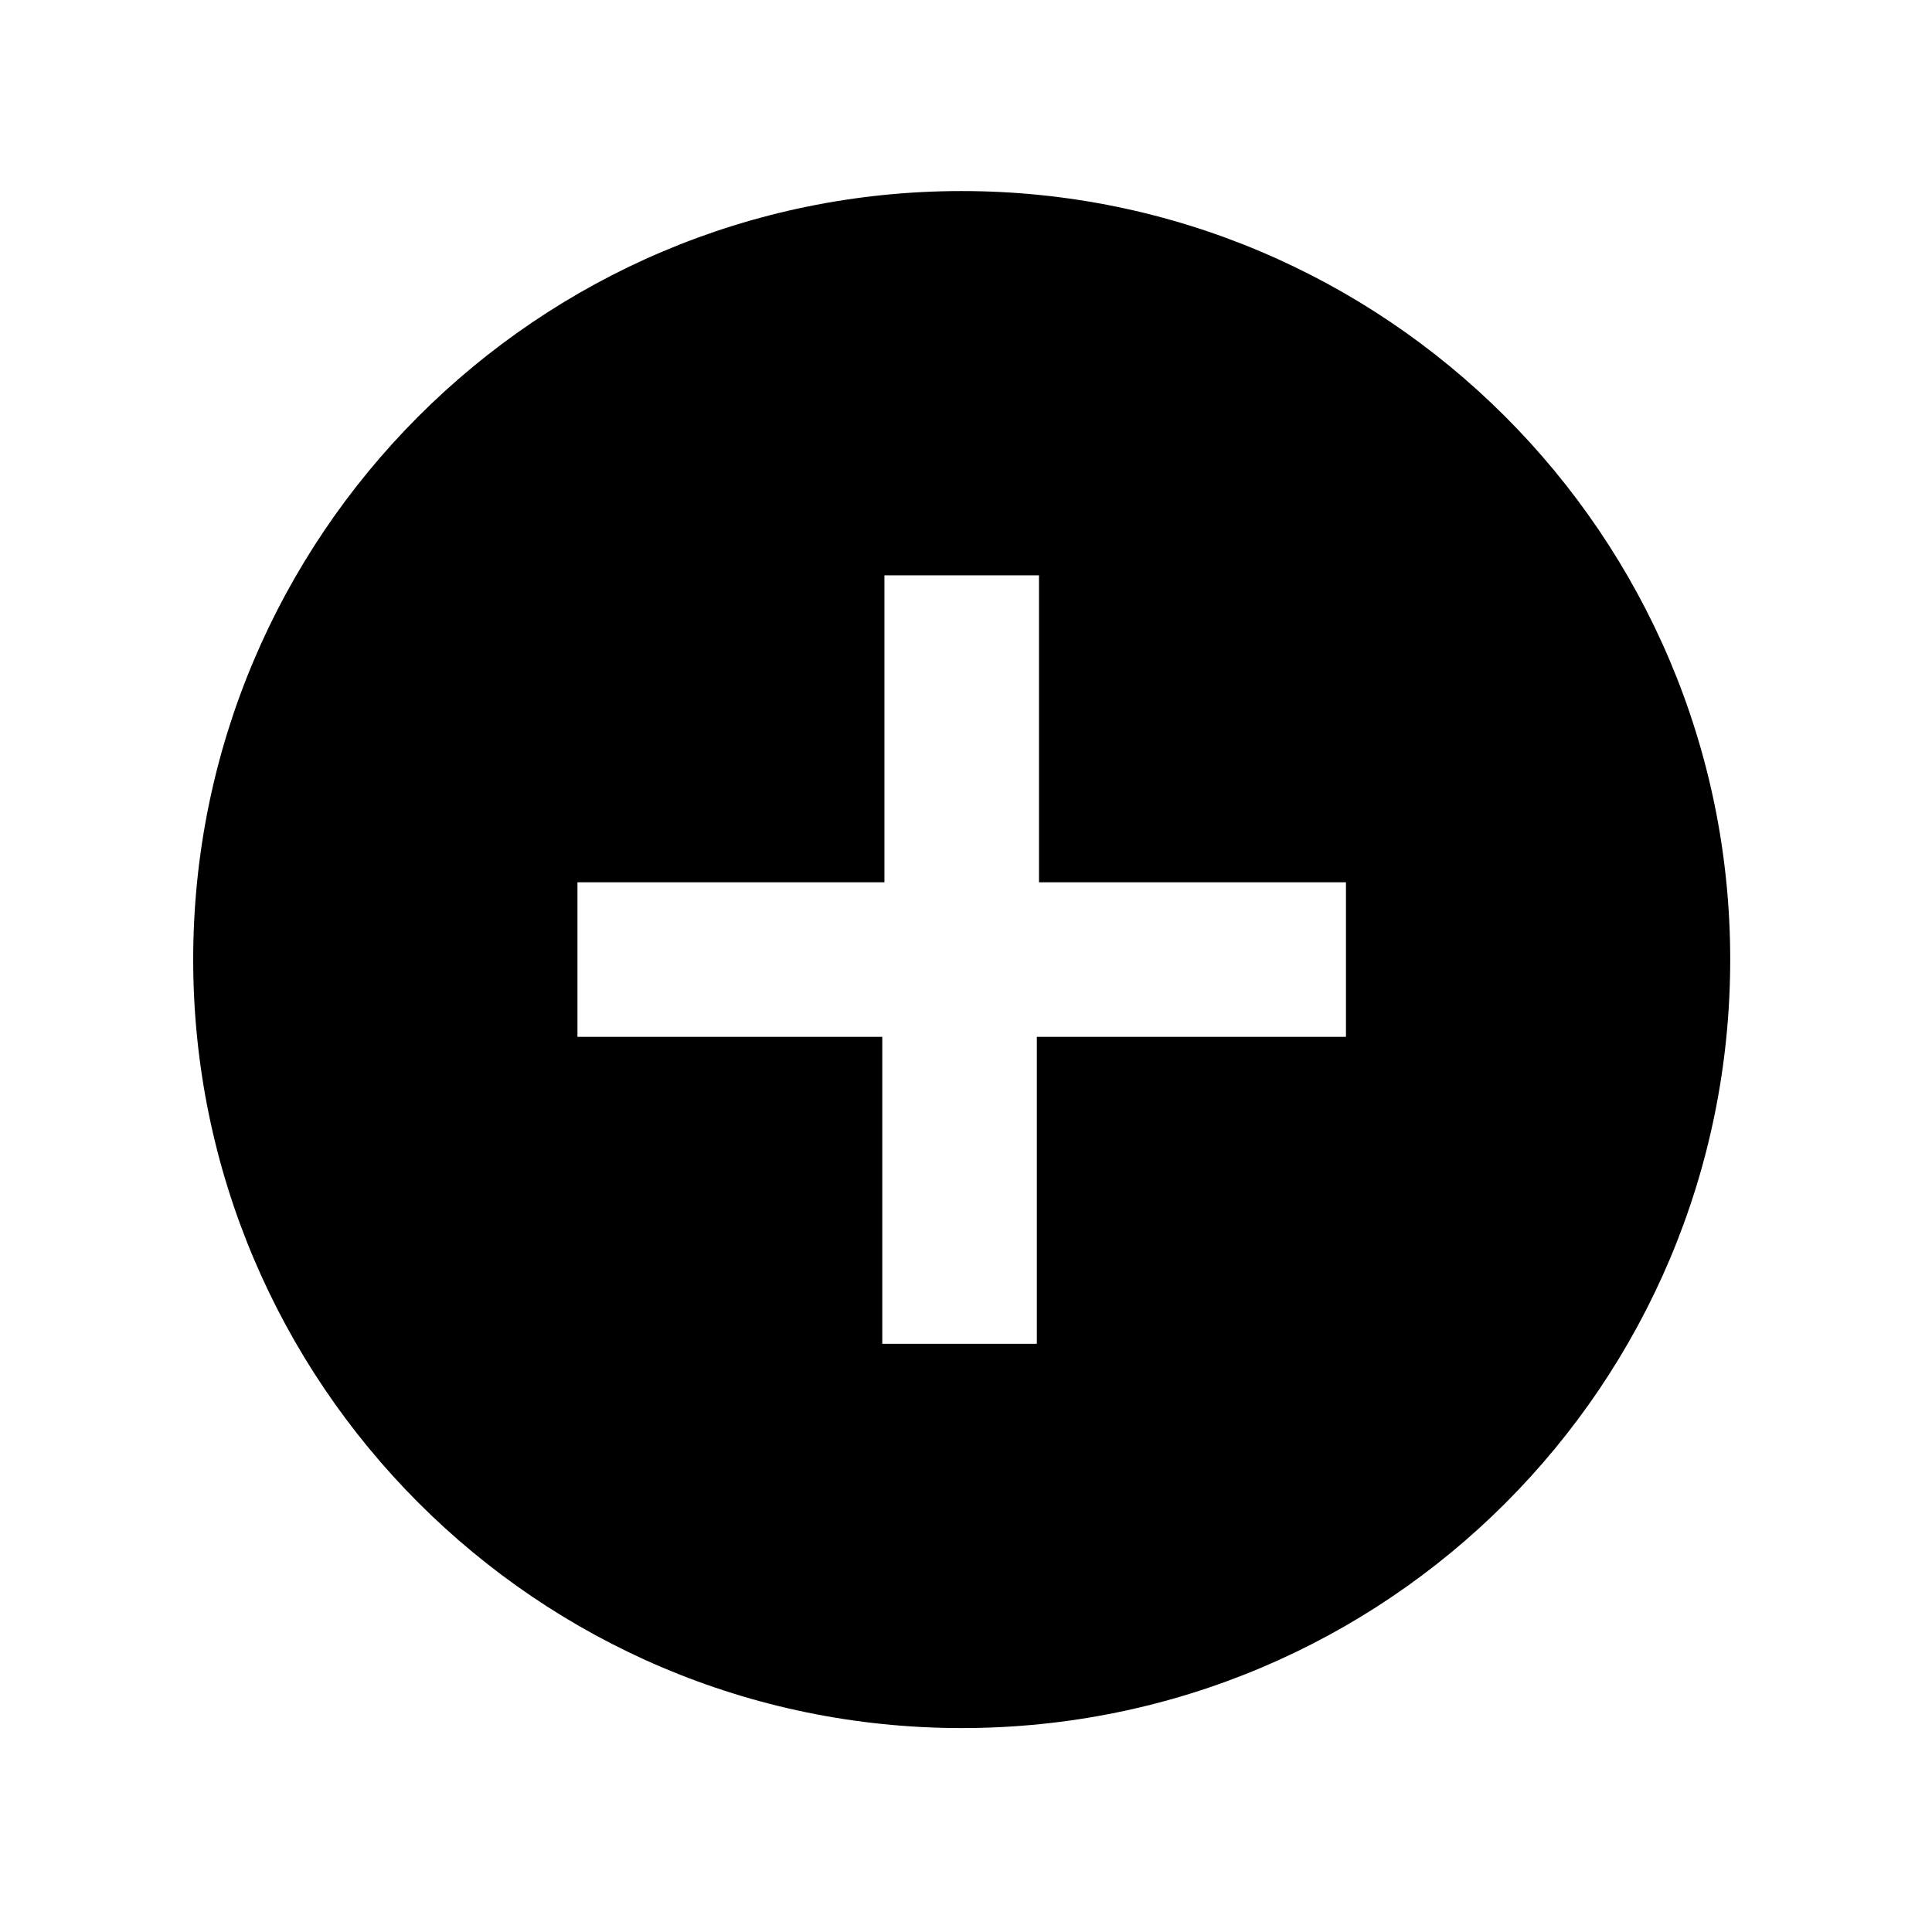 <?xml version="1.0" encoding="utf-8"?>
<!-- Generator: Adobe Illustrator 18.1.1, SVG Export Plug-In . SVG Version: 6.00 Build 0)  -->
<!DOCTYPE svg PUBLIC "-//W3C//DTD SVG 1.1//EN" "http://www.w3.org/Graphics/SVG/1.1/DTD/svg11.dtd">
<svg version="1.1" id="icons" xmlns="http://www.w3.org/2000/svg" xmlns:xlink="http://www.w3.org/1999/xlink" x="0px" y="0px"
	 viewBox="0 0 90 90" enable-background="new 0 0 90 90" xml:space="preserve">
<path d="M44.8,8.9C25,8.9,9,25,9,44.7s16,35.8,35.8,35.8s35.8-16,35.8-35.8S64.5,8.9,44.8,8.9z M62.7,48.3H48.3v14.3h-7.2V48.3H26.9
	v-7.2h14.3V26.8h7.2v14.3h14.3V48.3z"/>
</svg>

